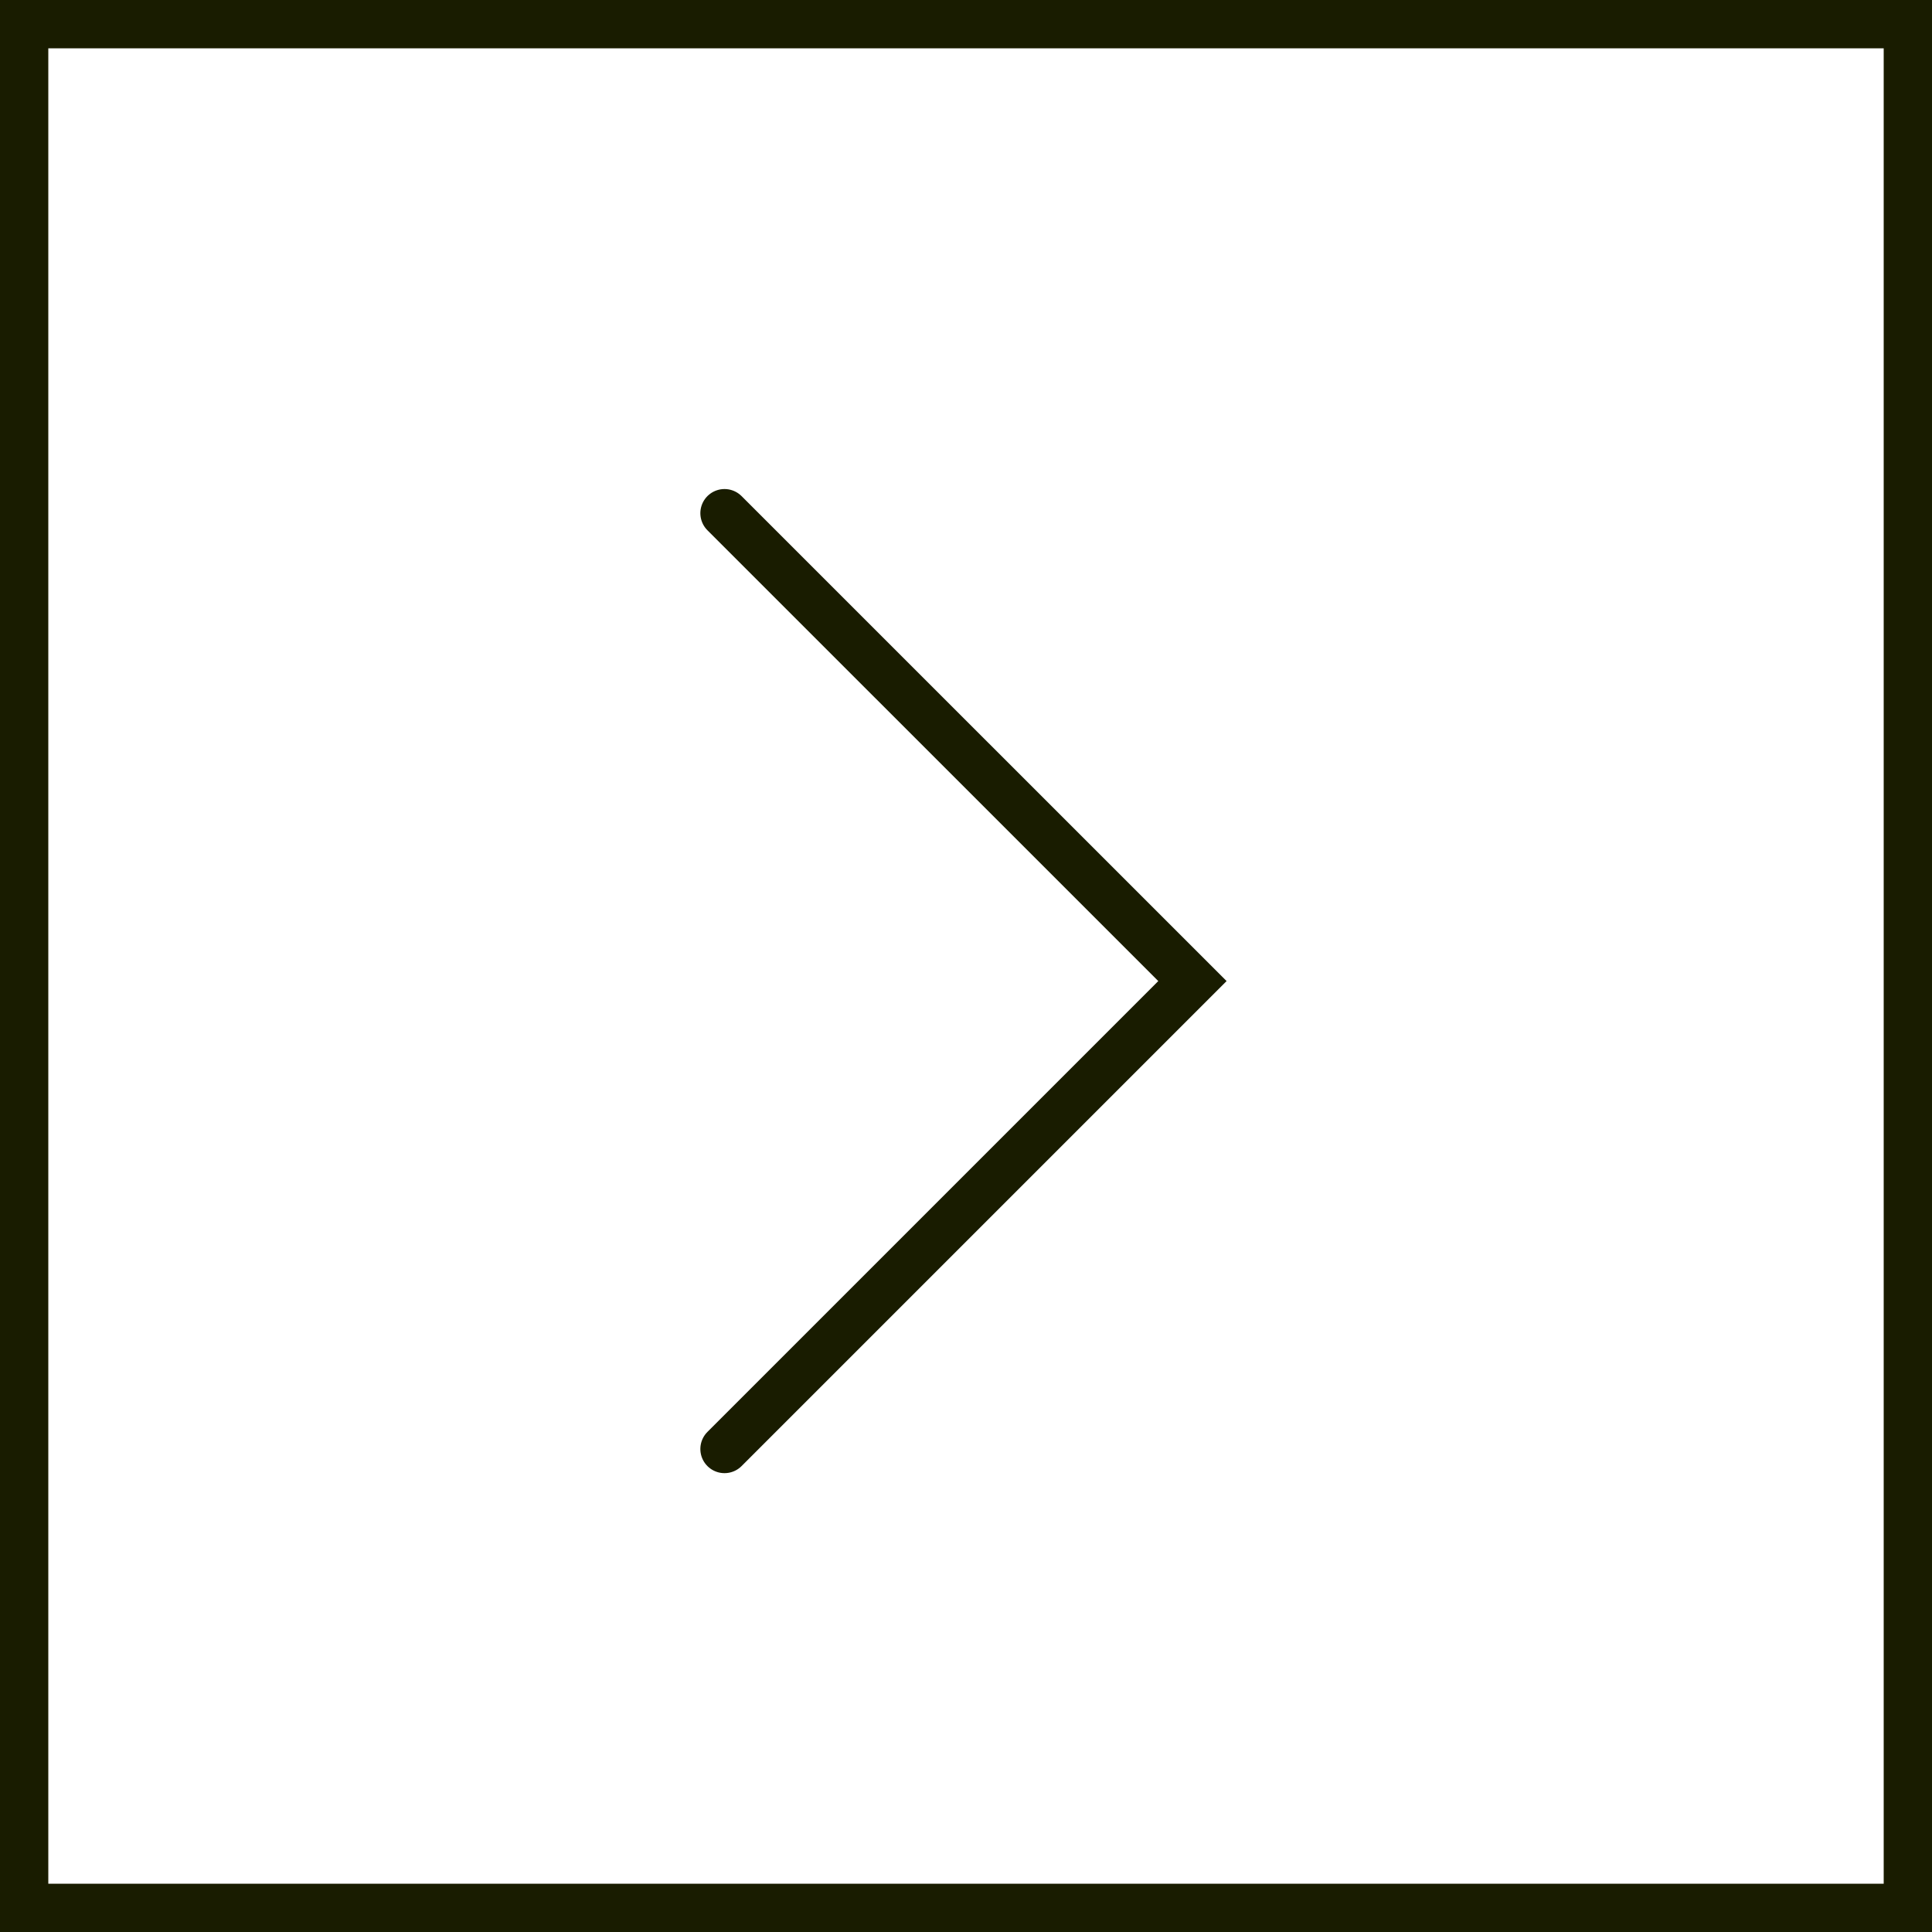<svg width="40" height="40" viewBox="0 0 40 40" fill="none" xmlns="http://www.w3.org/2000/svg">
  <rect x="0.5" y="-0.5" width="39" height="39" transform="matrix(1 -8.74228e-08 -8.74228e-08 -1 -4.37114e-08 39)" stroke="#191C00"/>
  <path d="M15 10.625L24.688 20.312L15 30" stroke="#191C00" stroke-linecap="round"/>
</svg>